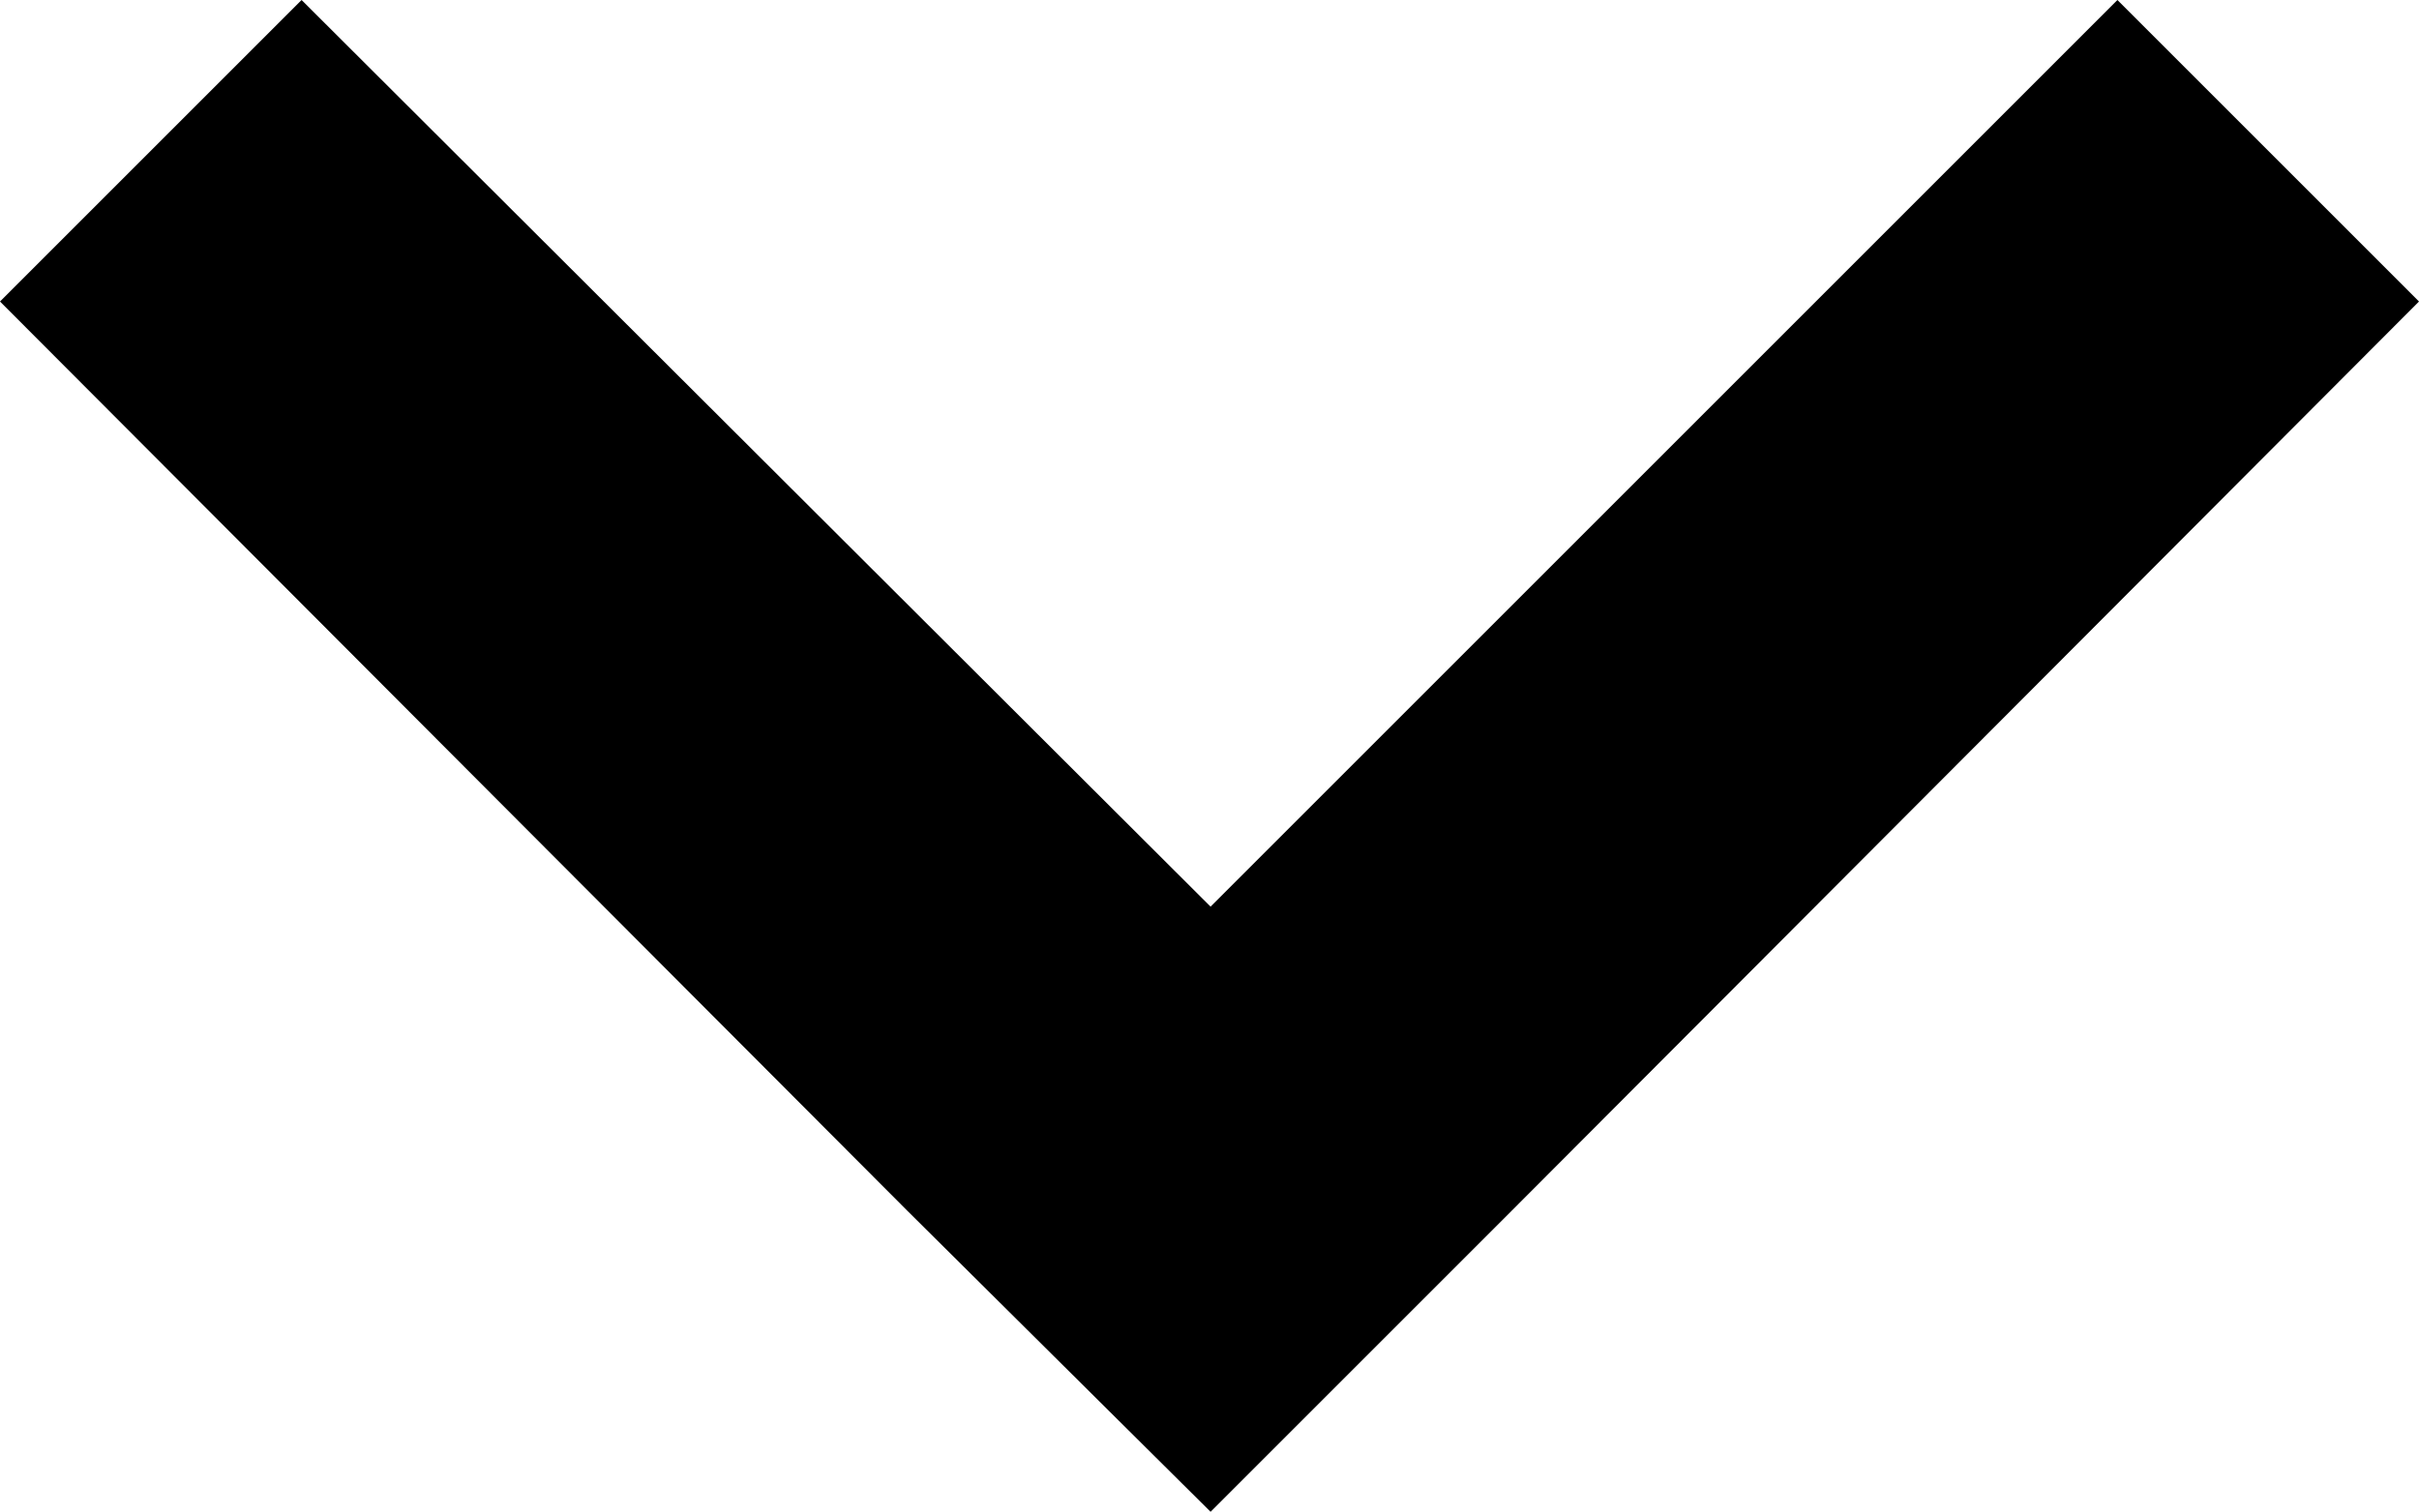 <svg class="icon icon--small-search" xmlns="http://www.w3.org/2000/svg" viewBox="0 0 11.31 7.07">
  <title>Small Down Arrow SVG Icon</title>
  <polygon points="5.66 4.24 1.41 0 0 1.41 4.24 5.66 5.66 7.07 7.07 5.66 11.31 1.41 9.9 0 5.66 4.24"/>
</svg>
